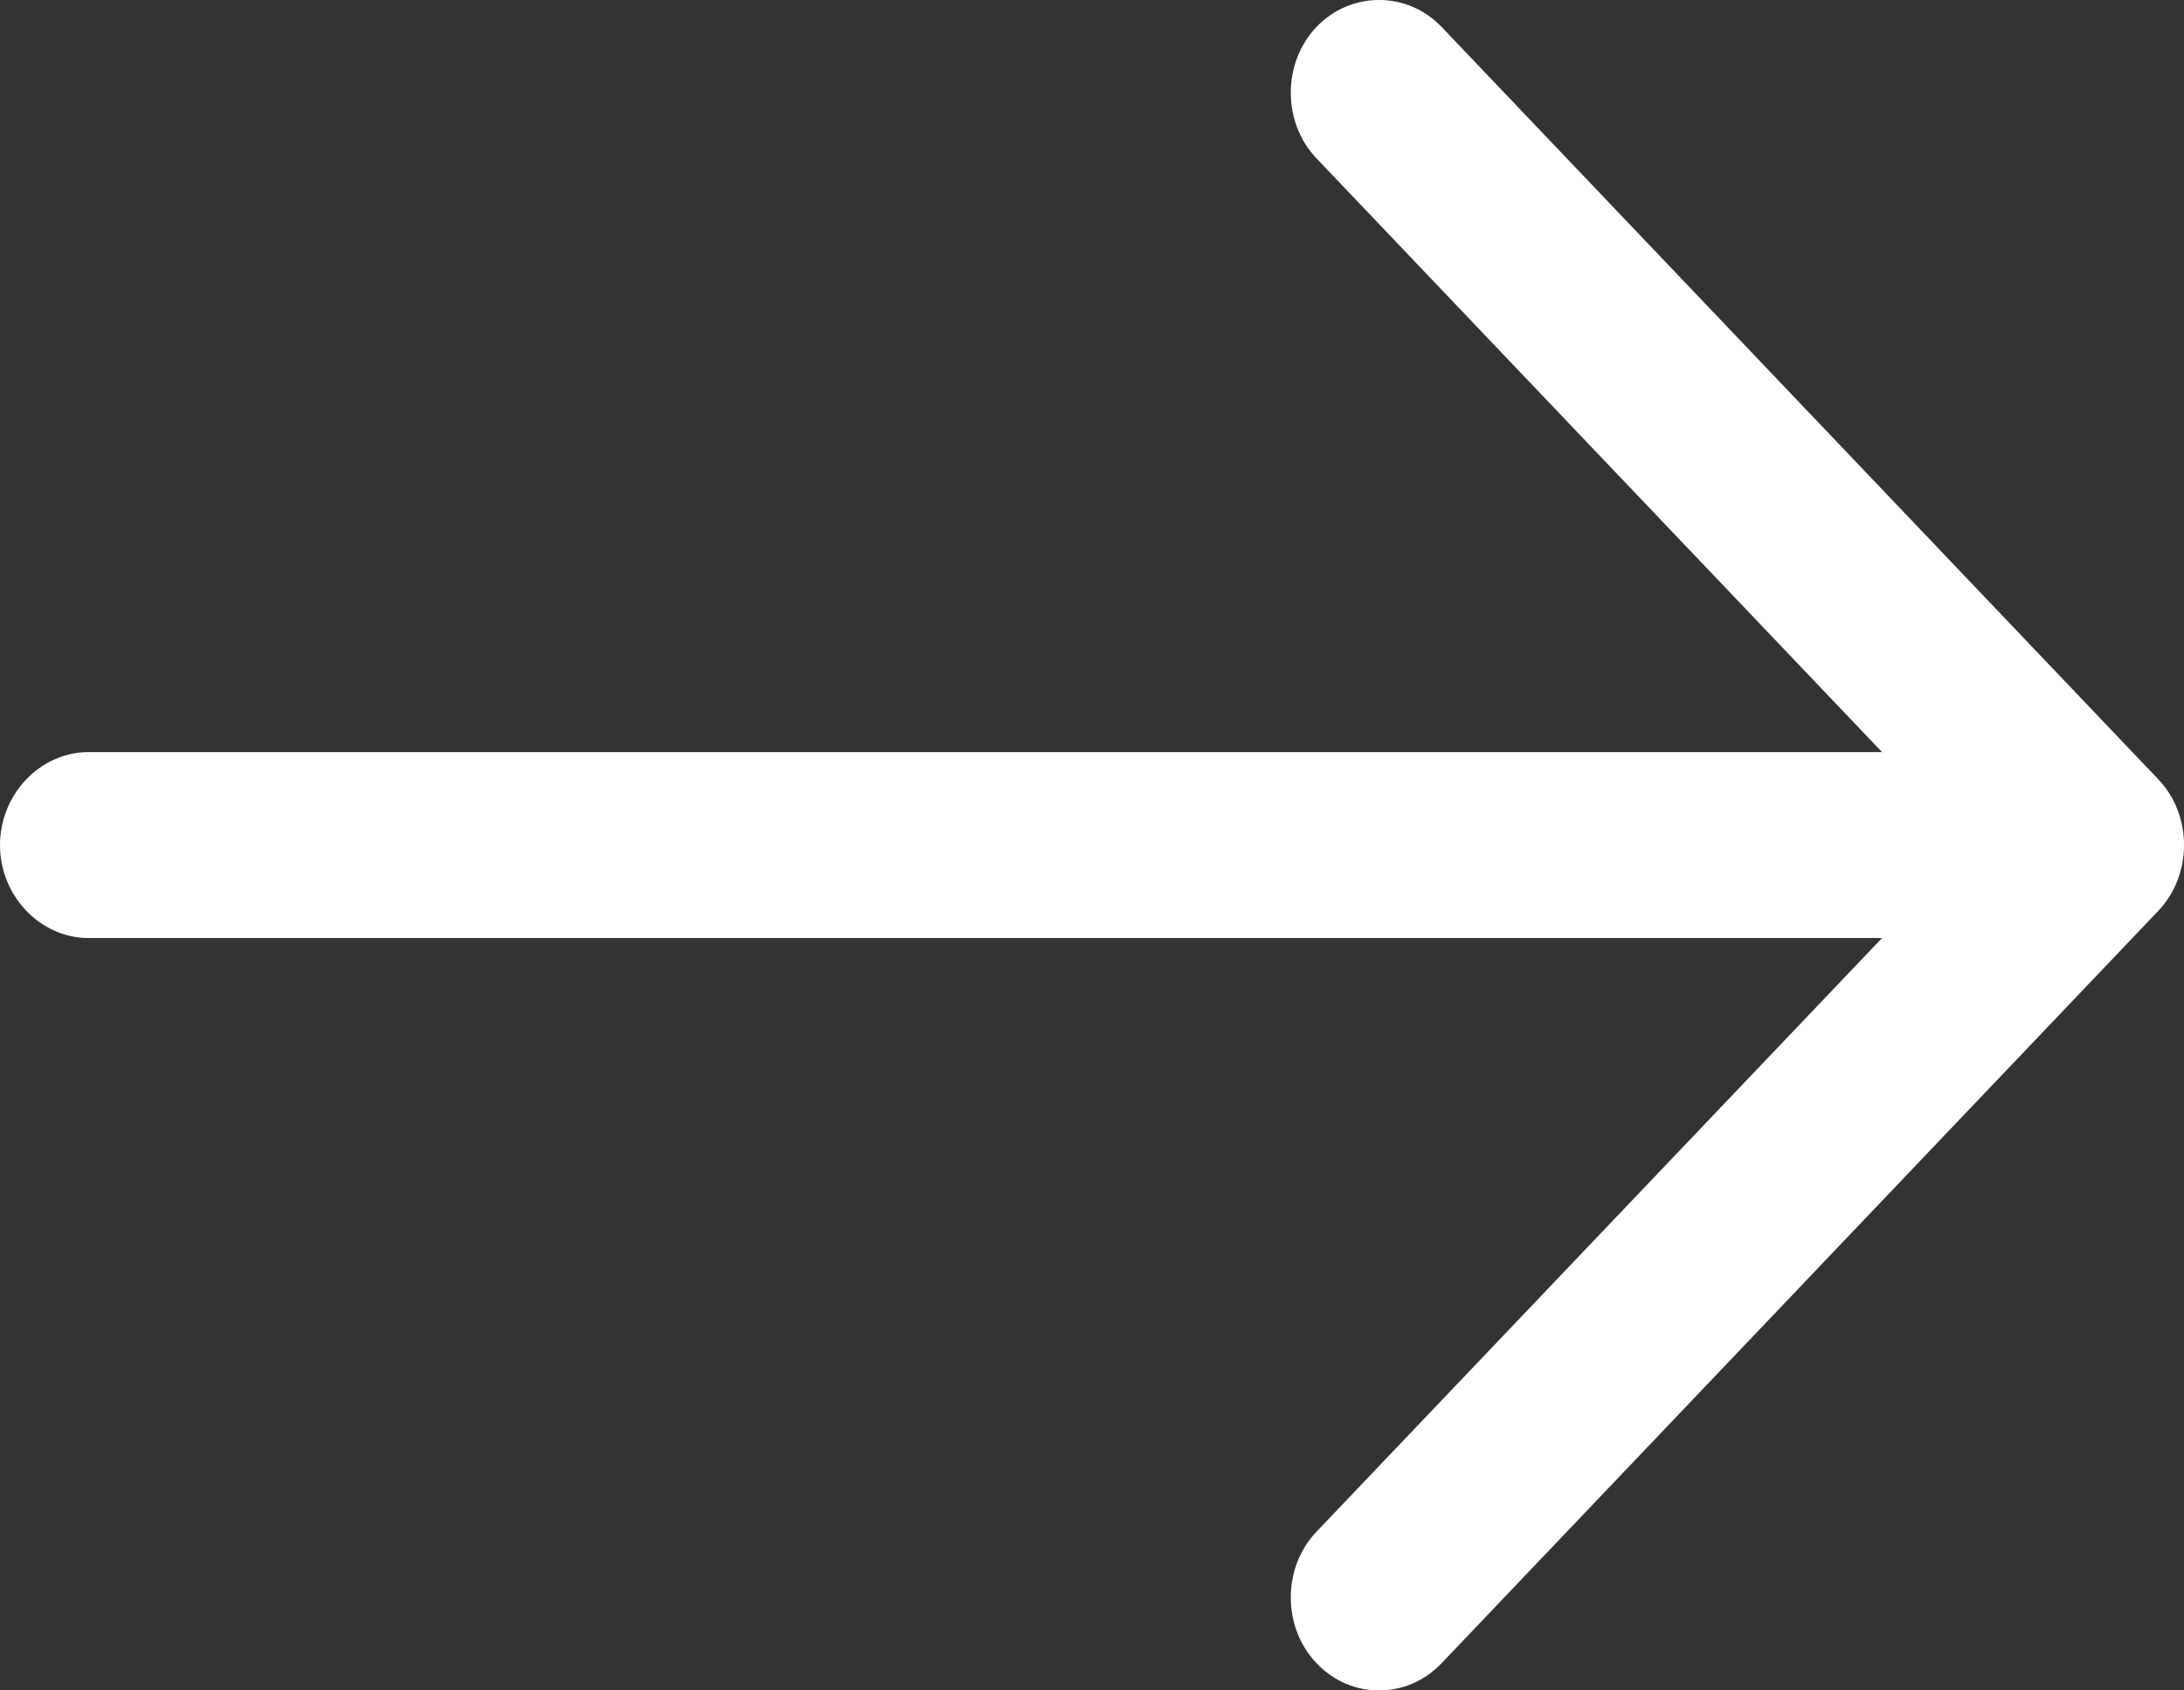 <svg width="31" height="24" viewBox="0 0 31 24" fill="none" xmlns="http://www.w3.org/2000/svg">
<rect x="0" y="0" width="31" height="24" fill="#333333" stroke="none"/>
<path d="M19.574 24C19.256 24 18.938 23.877 18.686 23.613C18.2 23.102 18.2 22.258 18.686 21.747L27.971 11.998L18.686 2.248C18.2 1.738 18.2 0.893 18.686 0.383C19.172 -0.128 19.977 -0.128 20.463 0.383L30.636 11.065C31.122 11.575 31.122 12.42 30.636 12.931L20.463 23.613C20.211 23.877 19.893 24 19.574 24Z" fill="white"/>
<path d="M29.463 13.318H1.257C0.57 13.318 0 12.719 0 11.998C0 11.276 0.57 10.678 1.257 10.678H29.463C30.151 10.678 30.721 11.276 30.721 11.998C30.721 12.719 30.151 13.318 29.463 13.318Z" fill="white"/>
</svg>

